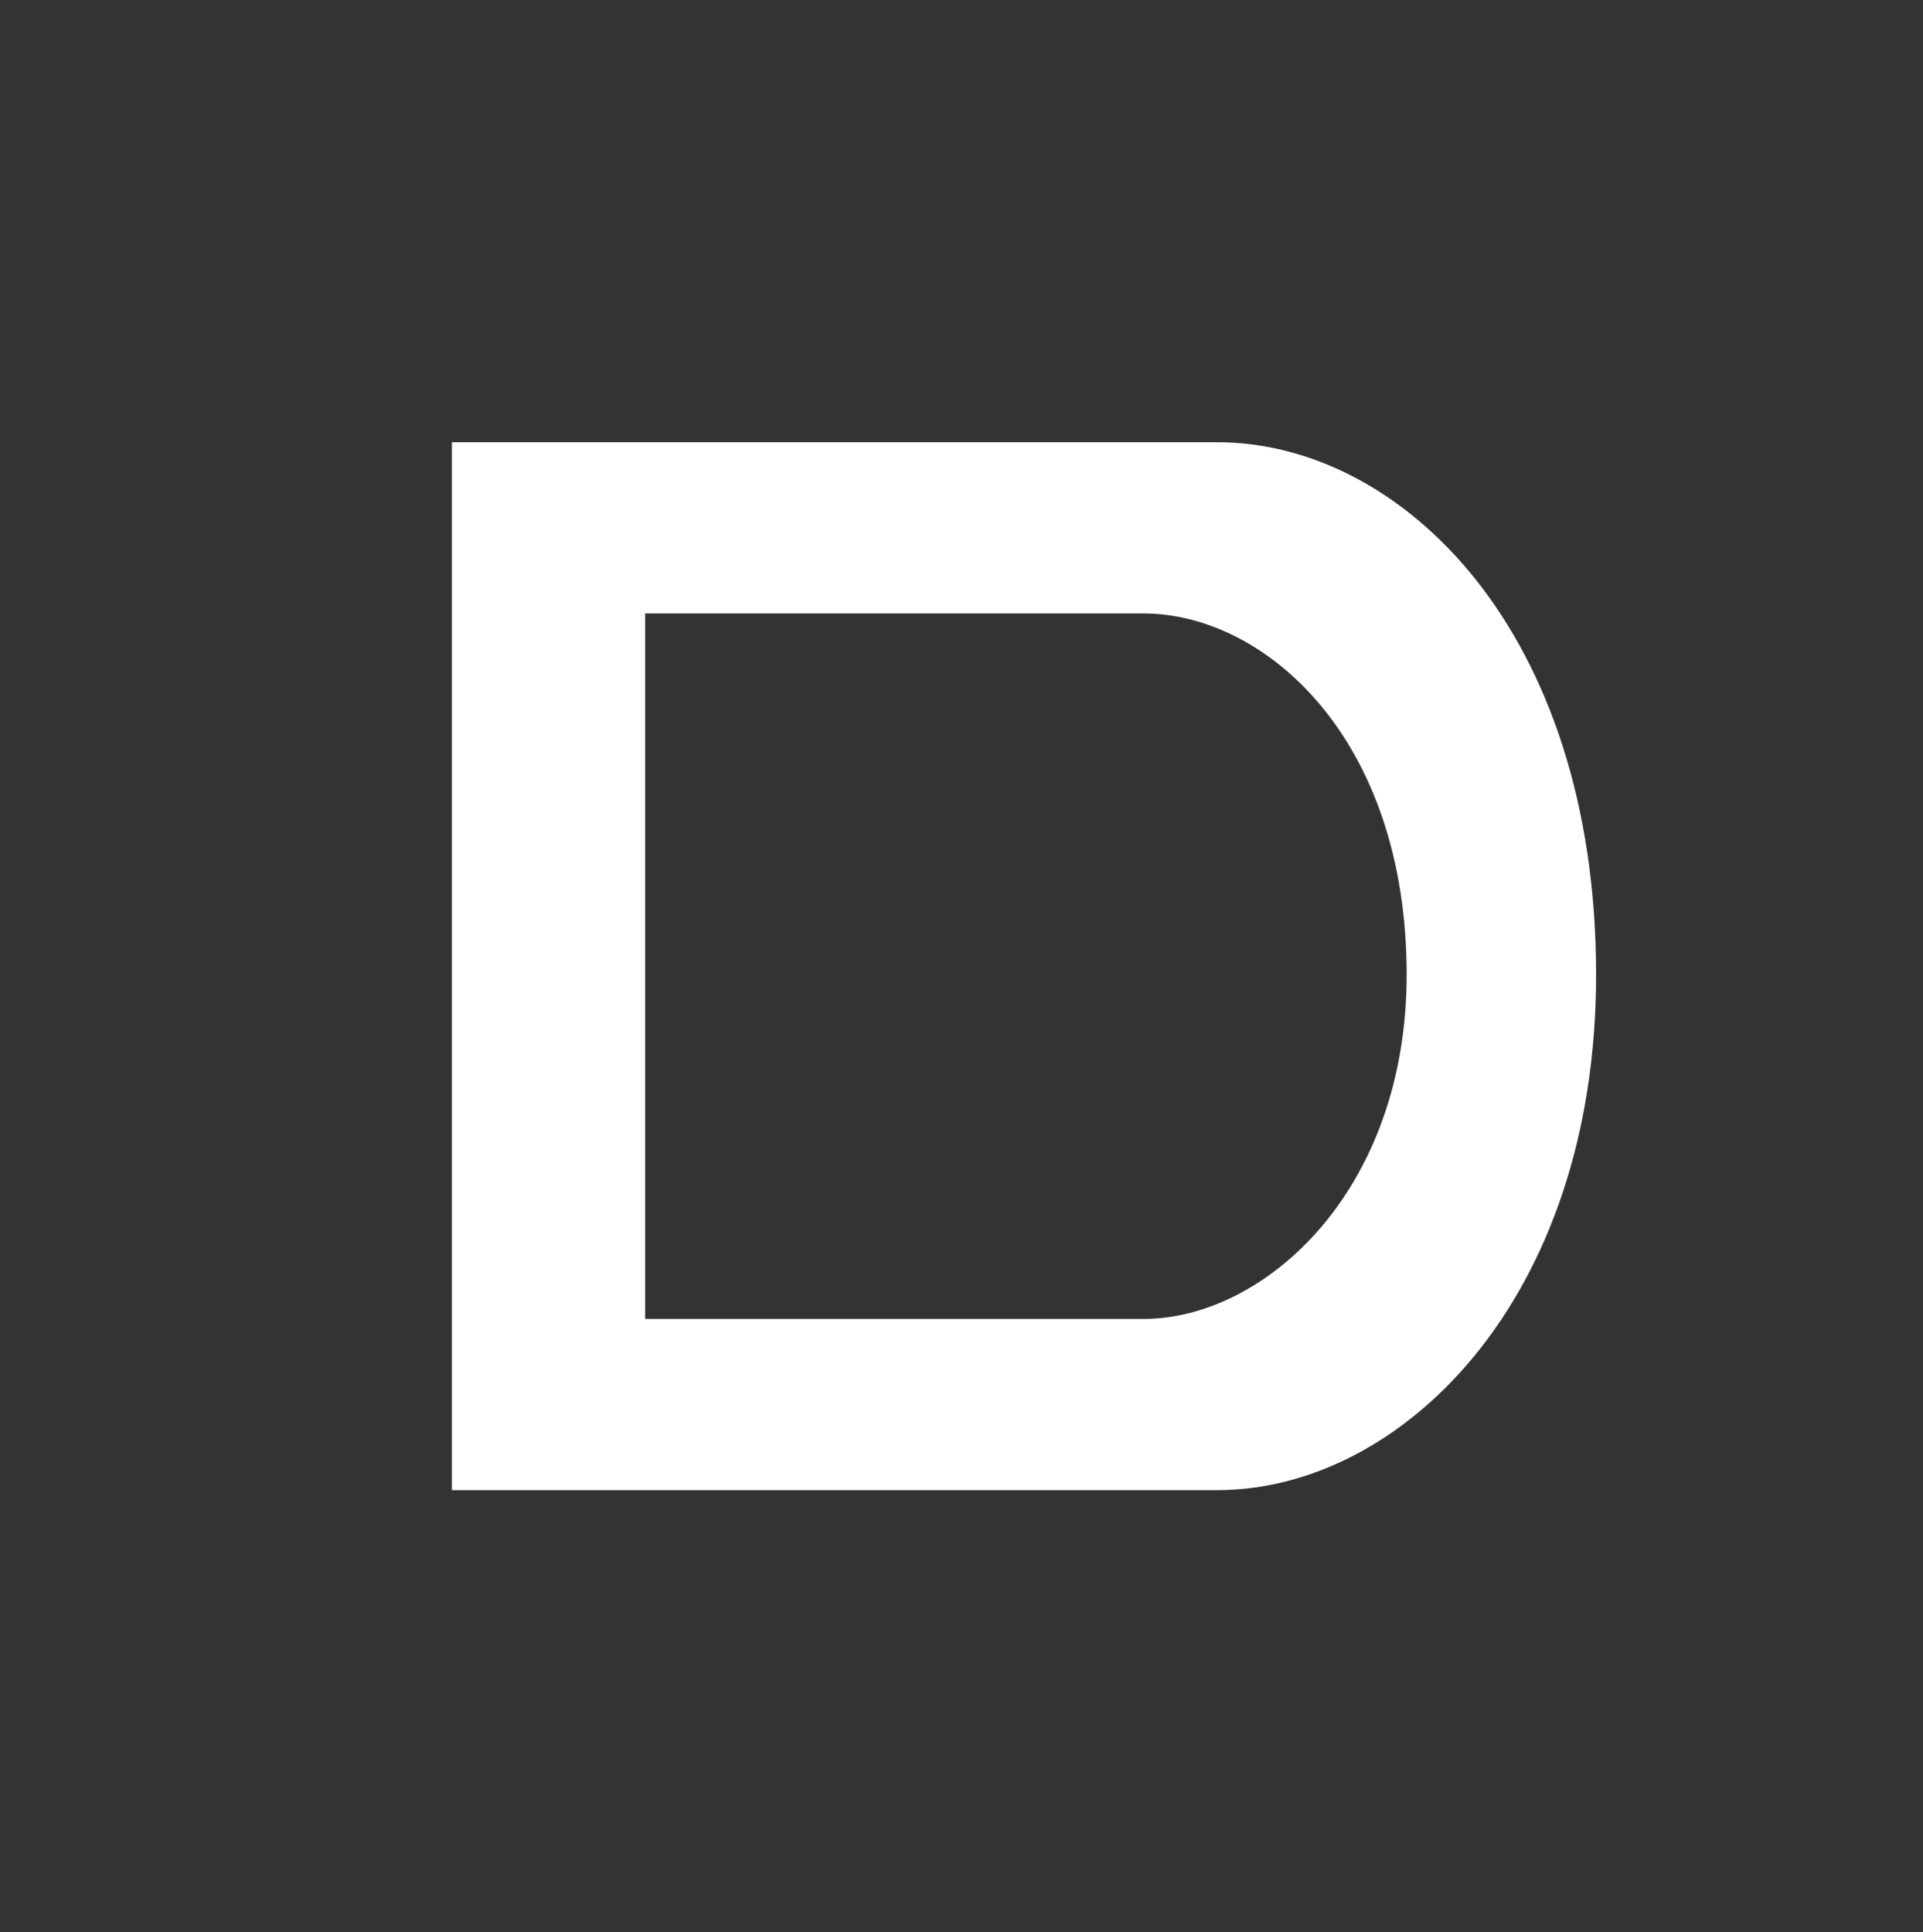 <svg width="200" height="201" viewBox="0 0 200 201" fill="none" xmlns="http://www.w3.org/2000/svg">
<rect x="0" y="0" width="200" height="201" fill="#333333" stroke="none"/>
<path d="M126.596 46C145.707 46 166 65.569 166 101.381C166 135.235 145.707 155 126.596 155H47V46H126.596ZM67.096 137.192H118.912C131.522 137.192 146.298 123.885 146.298 101.381C146.298 76.724 131.522 63.808 118.912 63.808H67.096V137.192Z" fill="white"/>
</svg>
